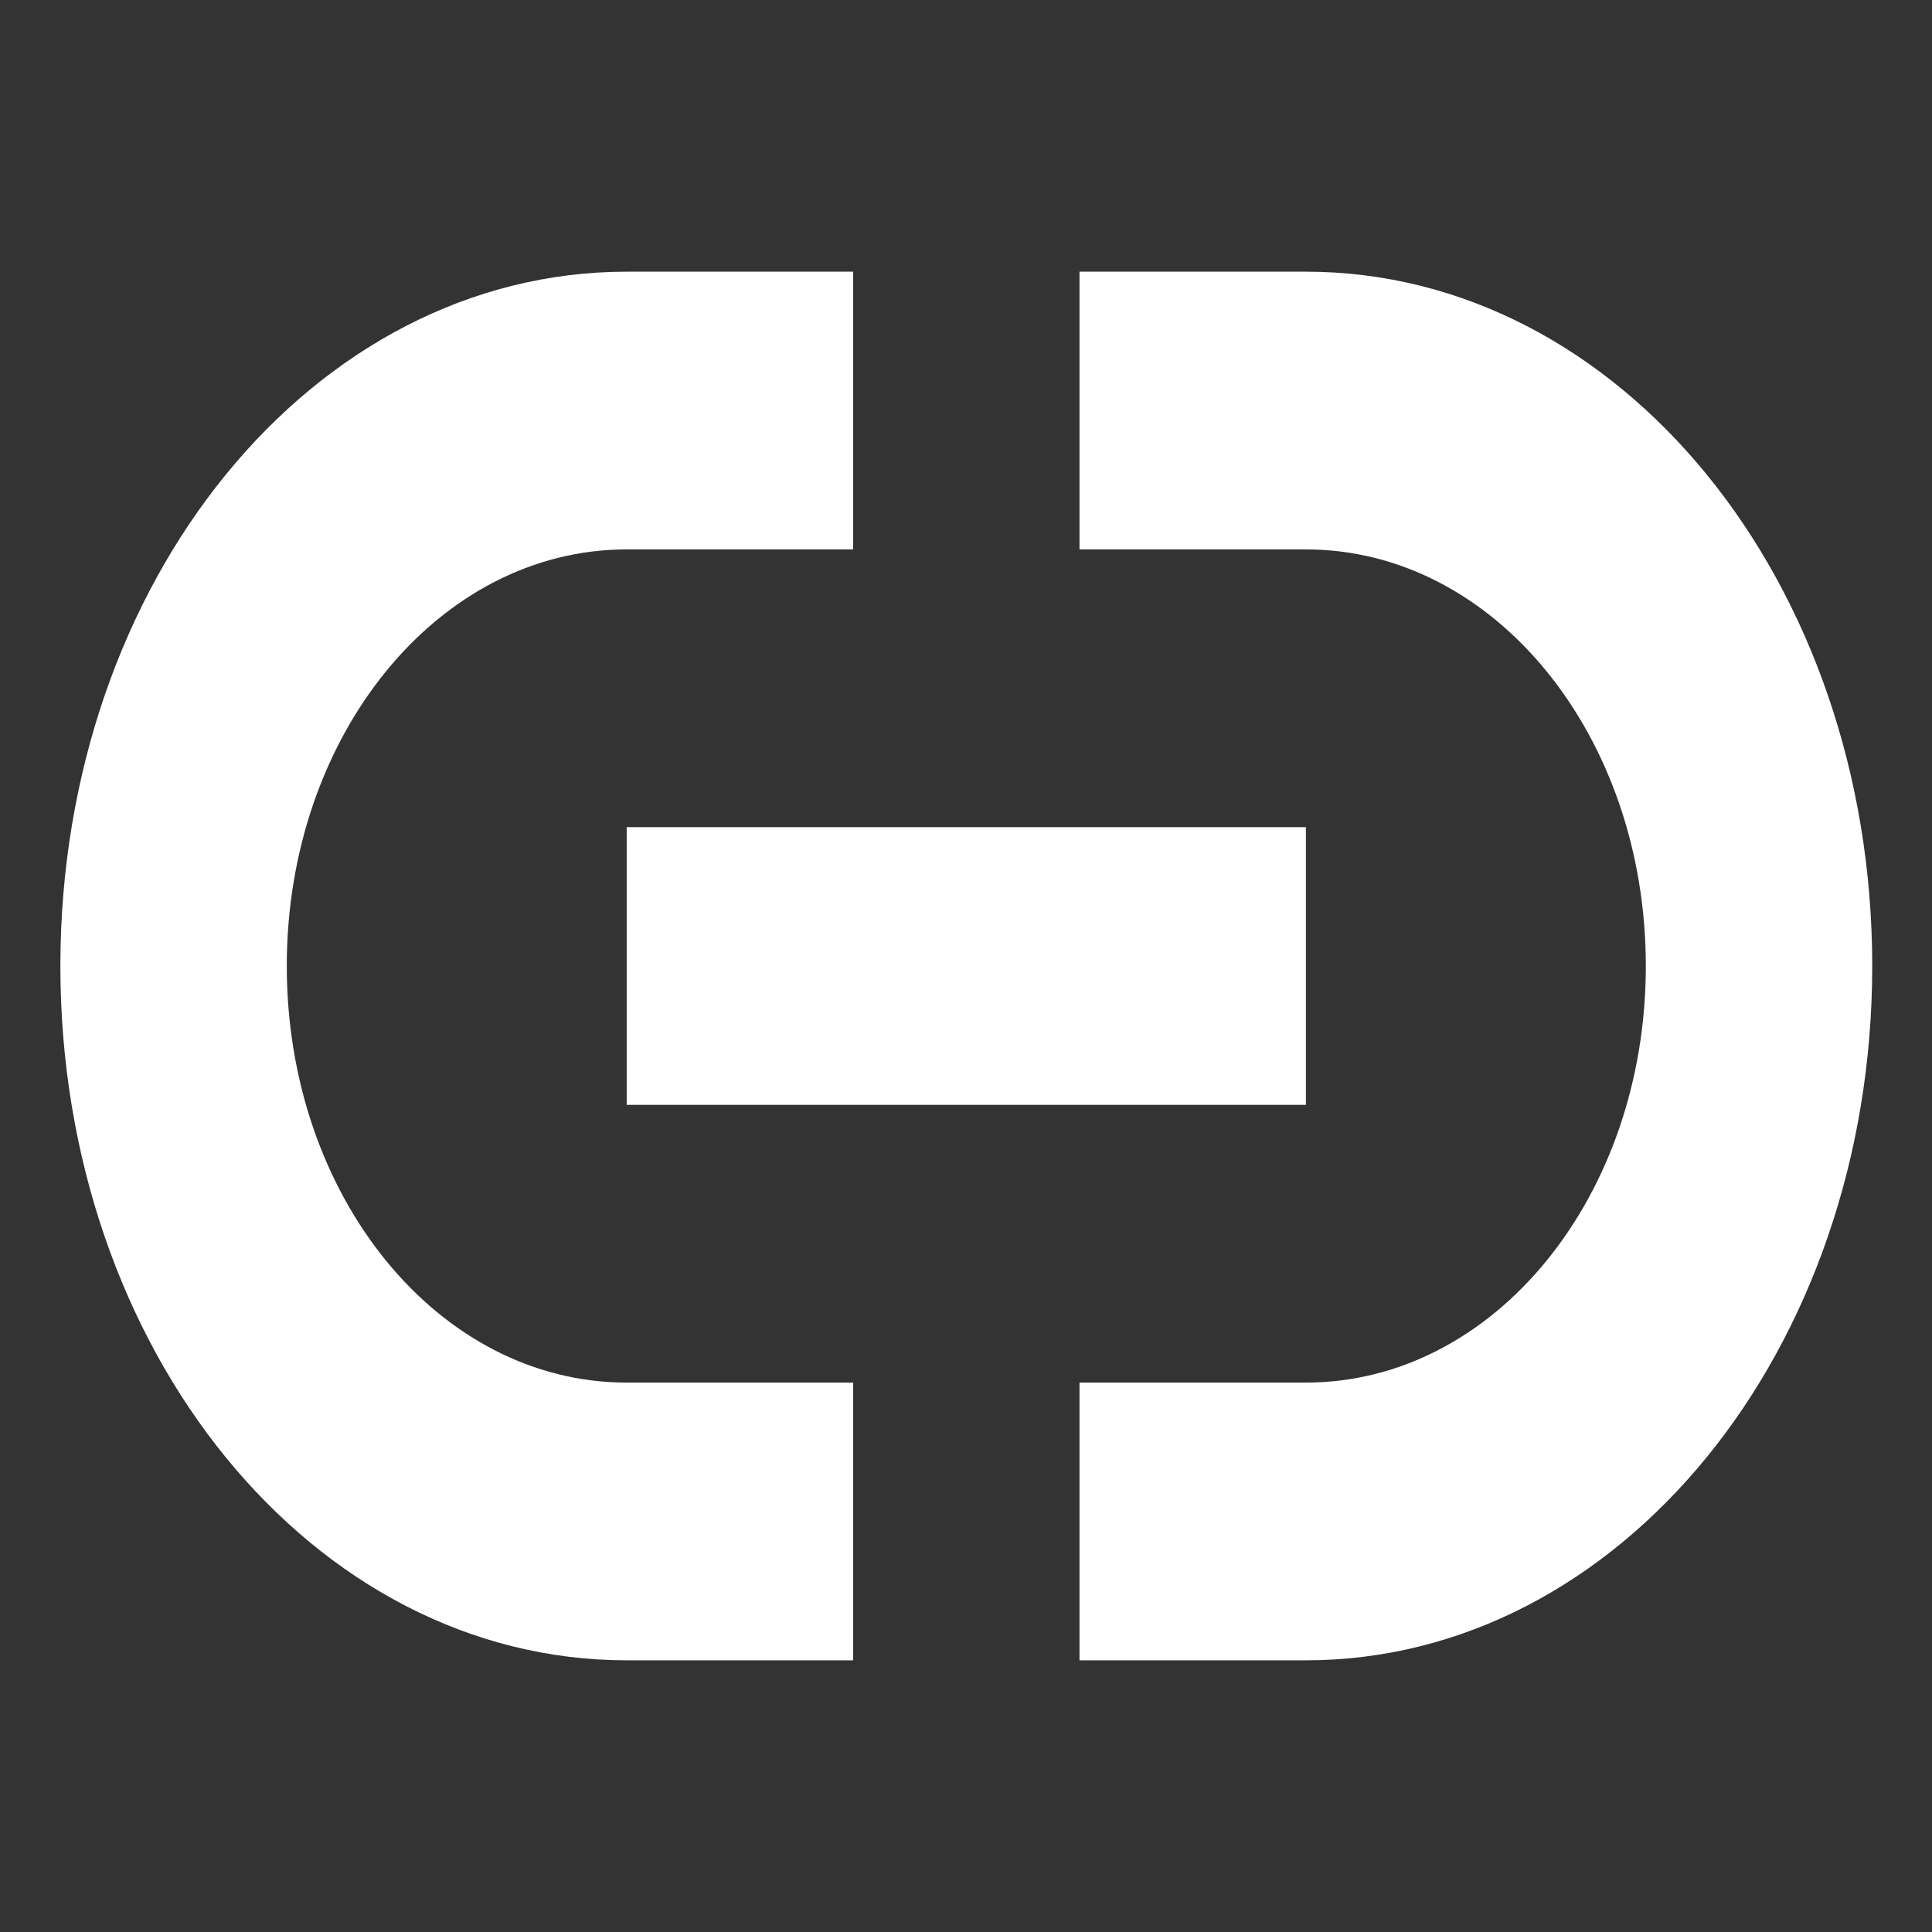 <?xml version="1.0" encoding="UTF-8"?><svg id="Layer_1" xmlns="http://www.w3.org/2000/svg" viewBox="0 0 32 32"><rect x="0" y="0" width="32" height="32" fill="#333333" stroke="none"/><path d="M10.38,4.5C5.18,4.5,1,9.63,1,16s4.18,11.5,9.38,11.5h3.75v-4.6h-3.75c-3.12,0-5.63-3.08-5.63-6.9s2.51-6.9,5.63-6.9h3.75V4.5h-3.75Zm7.5,0v4.6h3.75c3.12,0,5.63,3.08,5.63,6.9s-2.51,6.9-5.63,6.9h-3.75v4.6h3.75c5.19,0,9.38-5.13,9.38-11.5s-4.18-11.5-9.38-11.5h-3.75Zm-7.5,9.2v4.6h11.25v-4.6H10.38Z" style="fill:#fff;"/></svg>